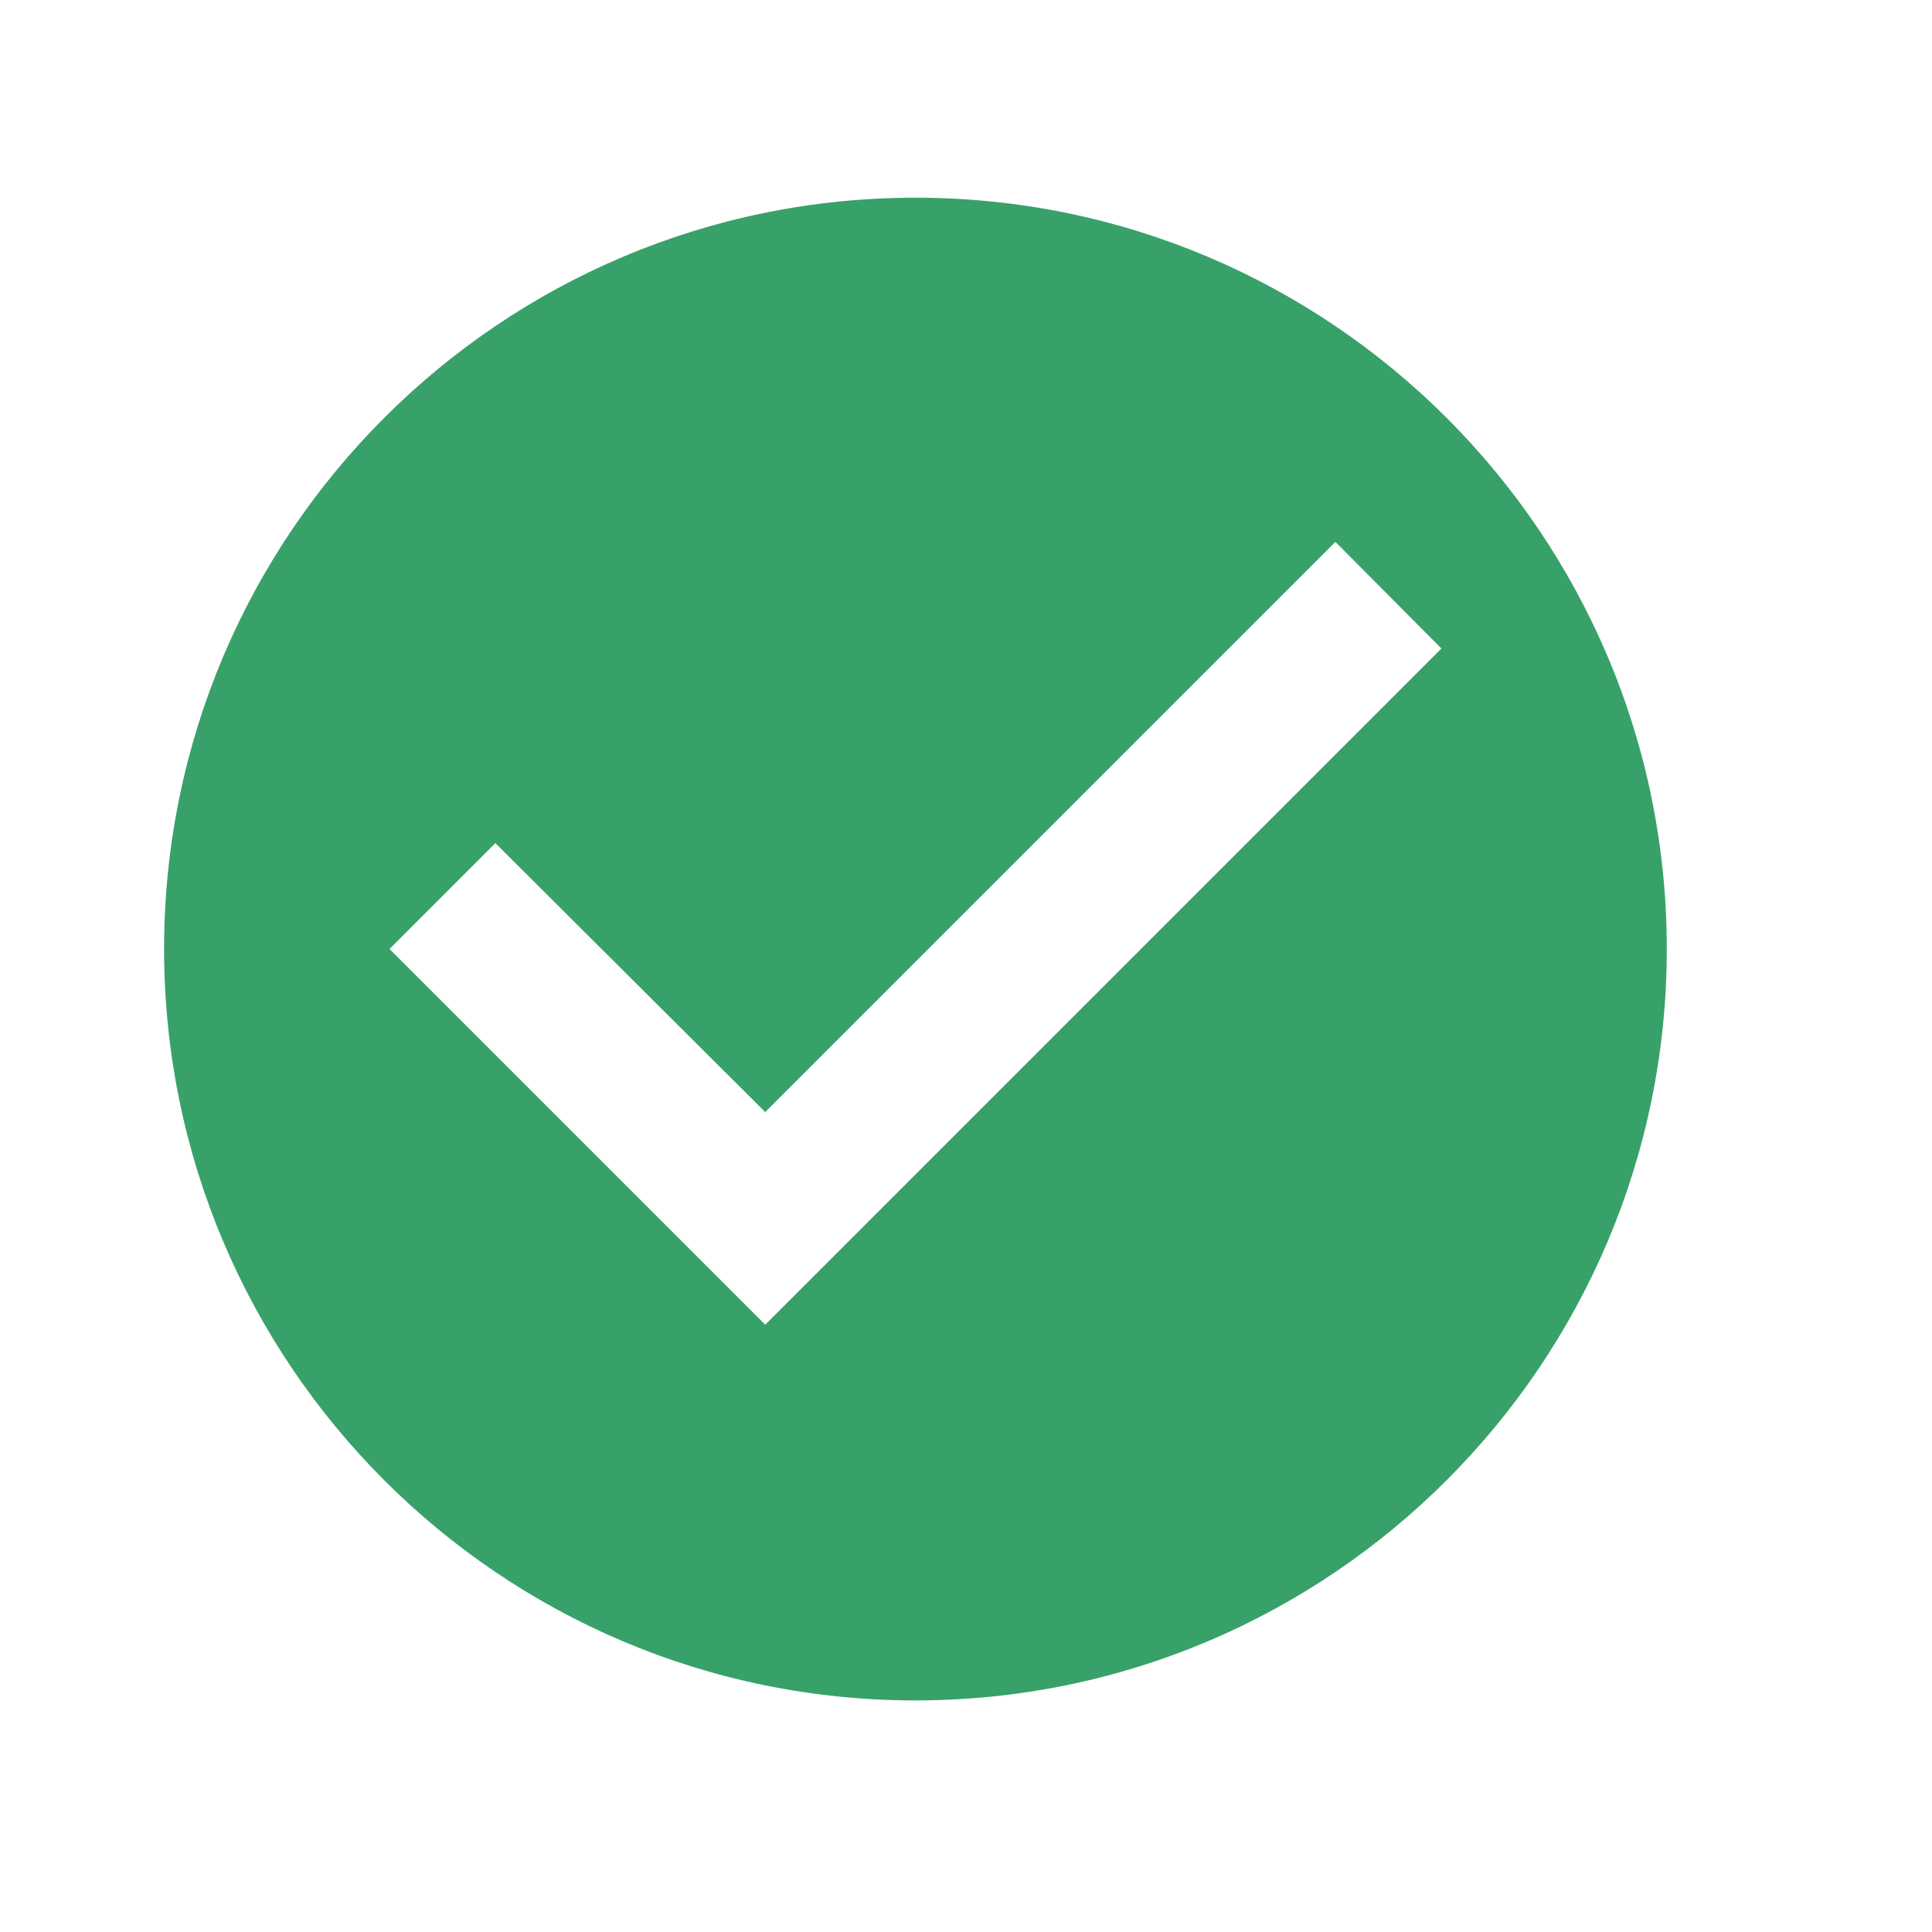 <svg width="15" height="15" viewBox="0 0 15 15" fill="none" xmlns="http://www.w3.org/2000/svg">
<g id="MdCheckCircle">
<path id="Vector" d="M7.107 1.535C3.887 1.535 1.274 4.148 1.274 7.368C1.274 10.588 3.887 13.202 7.107 13.202C10.327 13.202 12.941 10.588 12.941 7.368C12.941 4.148 10.327 1.535 7.107 1.535ZM5.941 10.285L3.024 7.368L3.846 6.546L5.941 8.634L10.368 4.207L11.191 5.035L5.941 10.285Z" fill="#38A169"/>
</g>
</svg>
